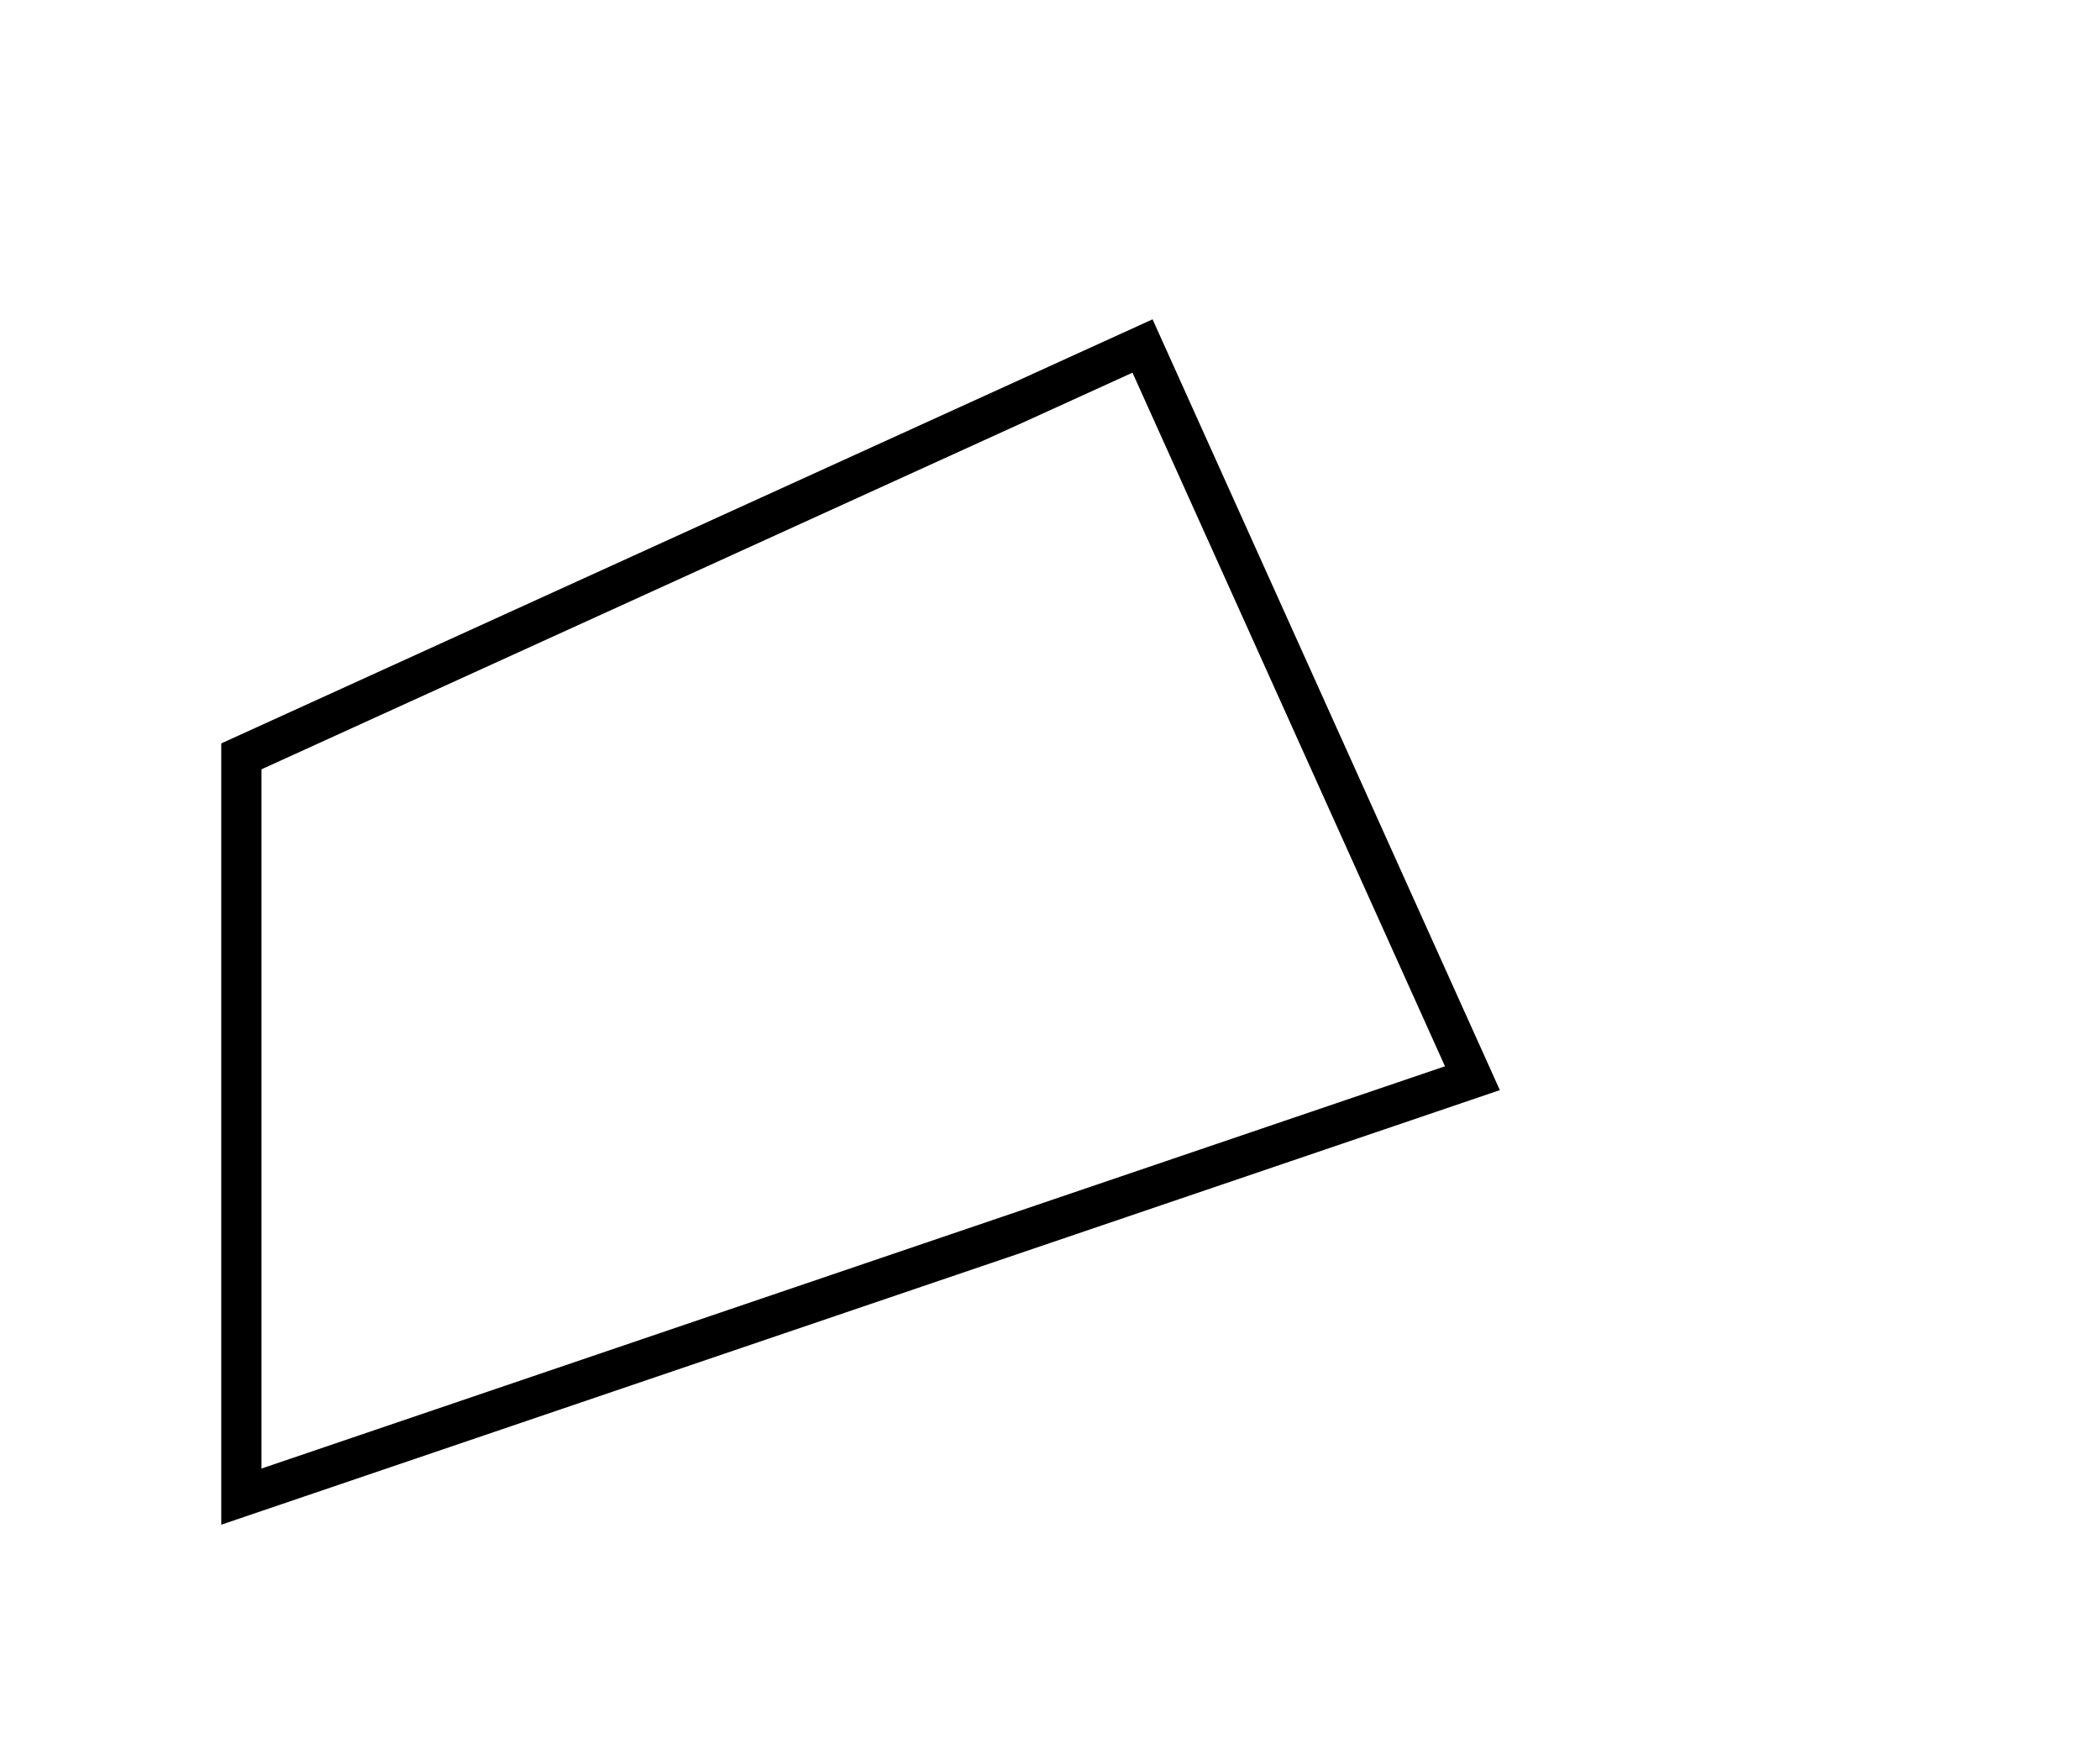 <?xml version="1.0" encoding="utf-8" ?>
<svg baseProfile="full" height="218" style="background-color: transparent;" version="1.1" viewBox="0,0,261,218" width="261" xmlns="http://www.w3.org/2000/svg" xmlns:ev="http://www.w3.org/2001/xml-events" xmlns:xlink="http://www.w3.org/1999/xlink"><defs><style type="text/css"><![CDATA[
                svg {
                    shape-rendering: geometricPrecision;
                    border: none;
                    outline: none;
                }
                path, ellipse {
                    vector-effect: non-scaling-stroke;
                }
            ]]></style></defs><path d="M 142,43 L 30,94 L 30,186 L 183,134 Z" fill="none" stroke="black" stroke-width="5" /></svg>